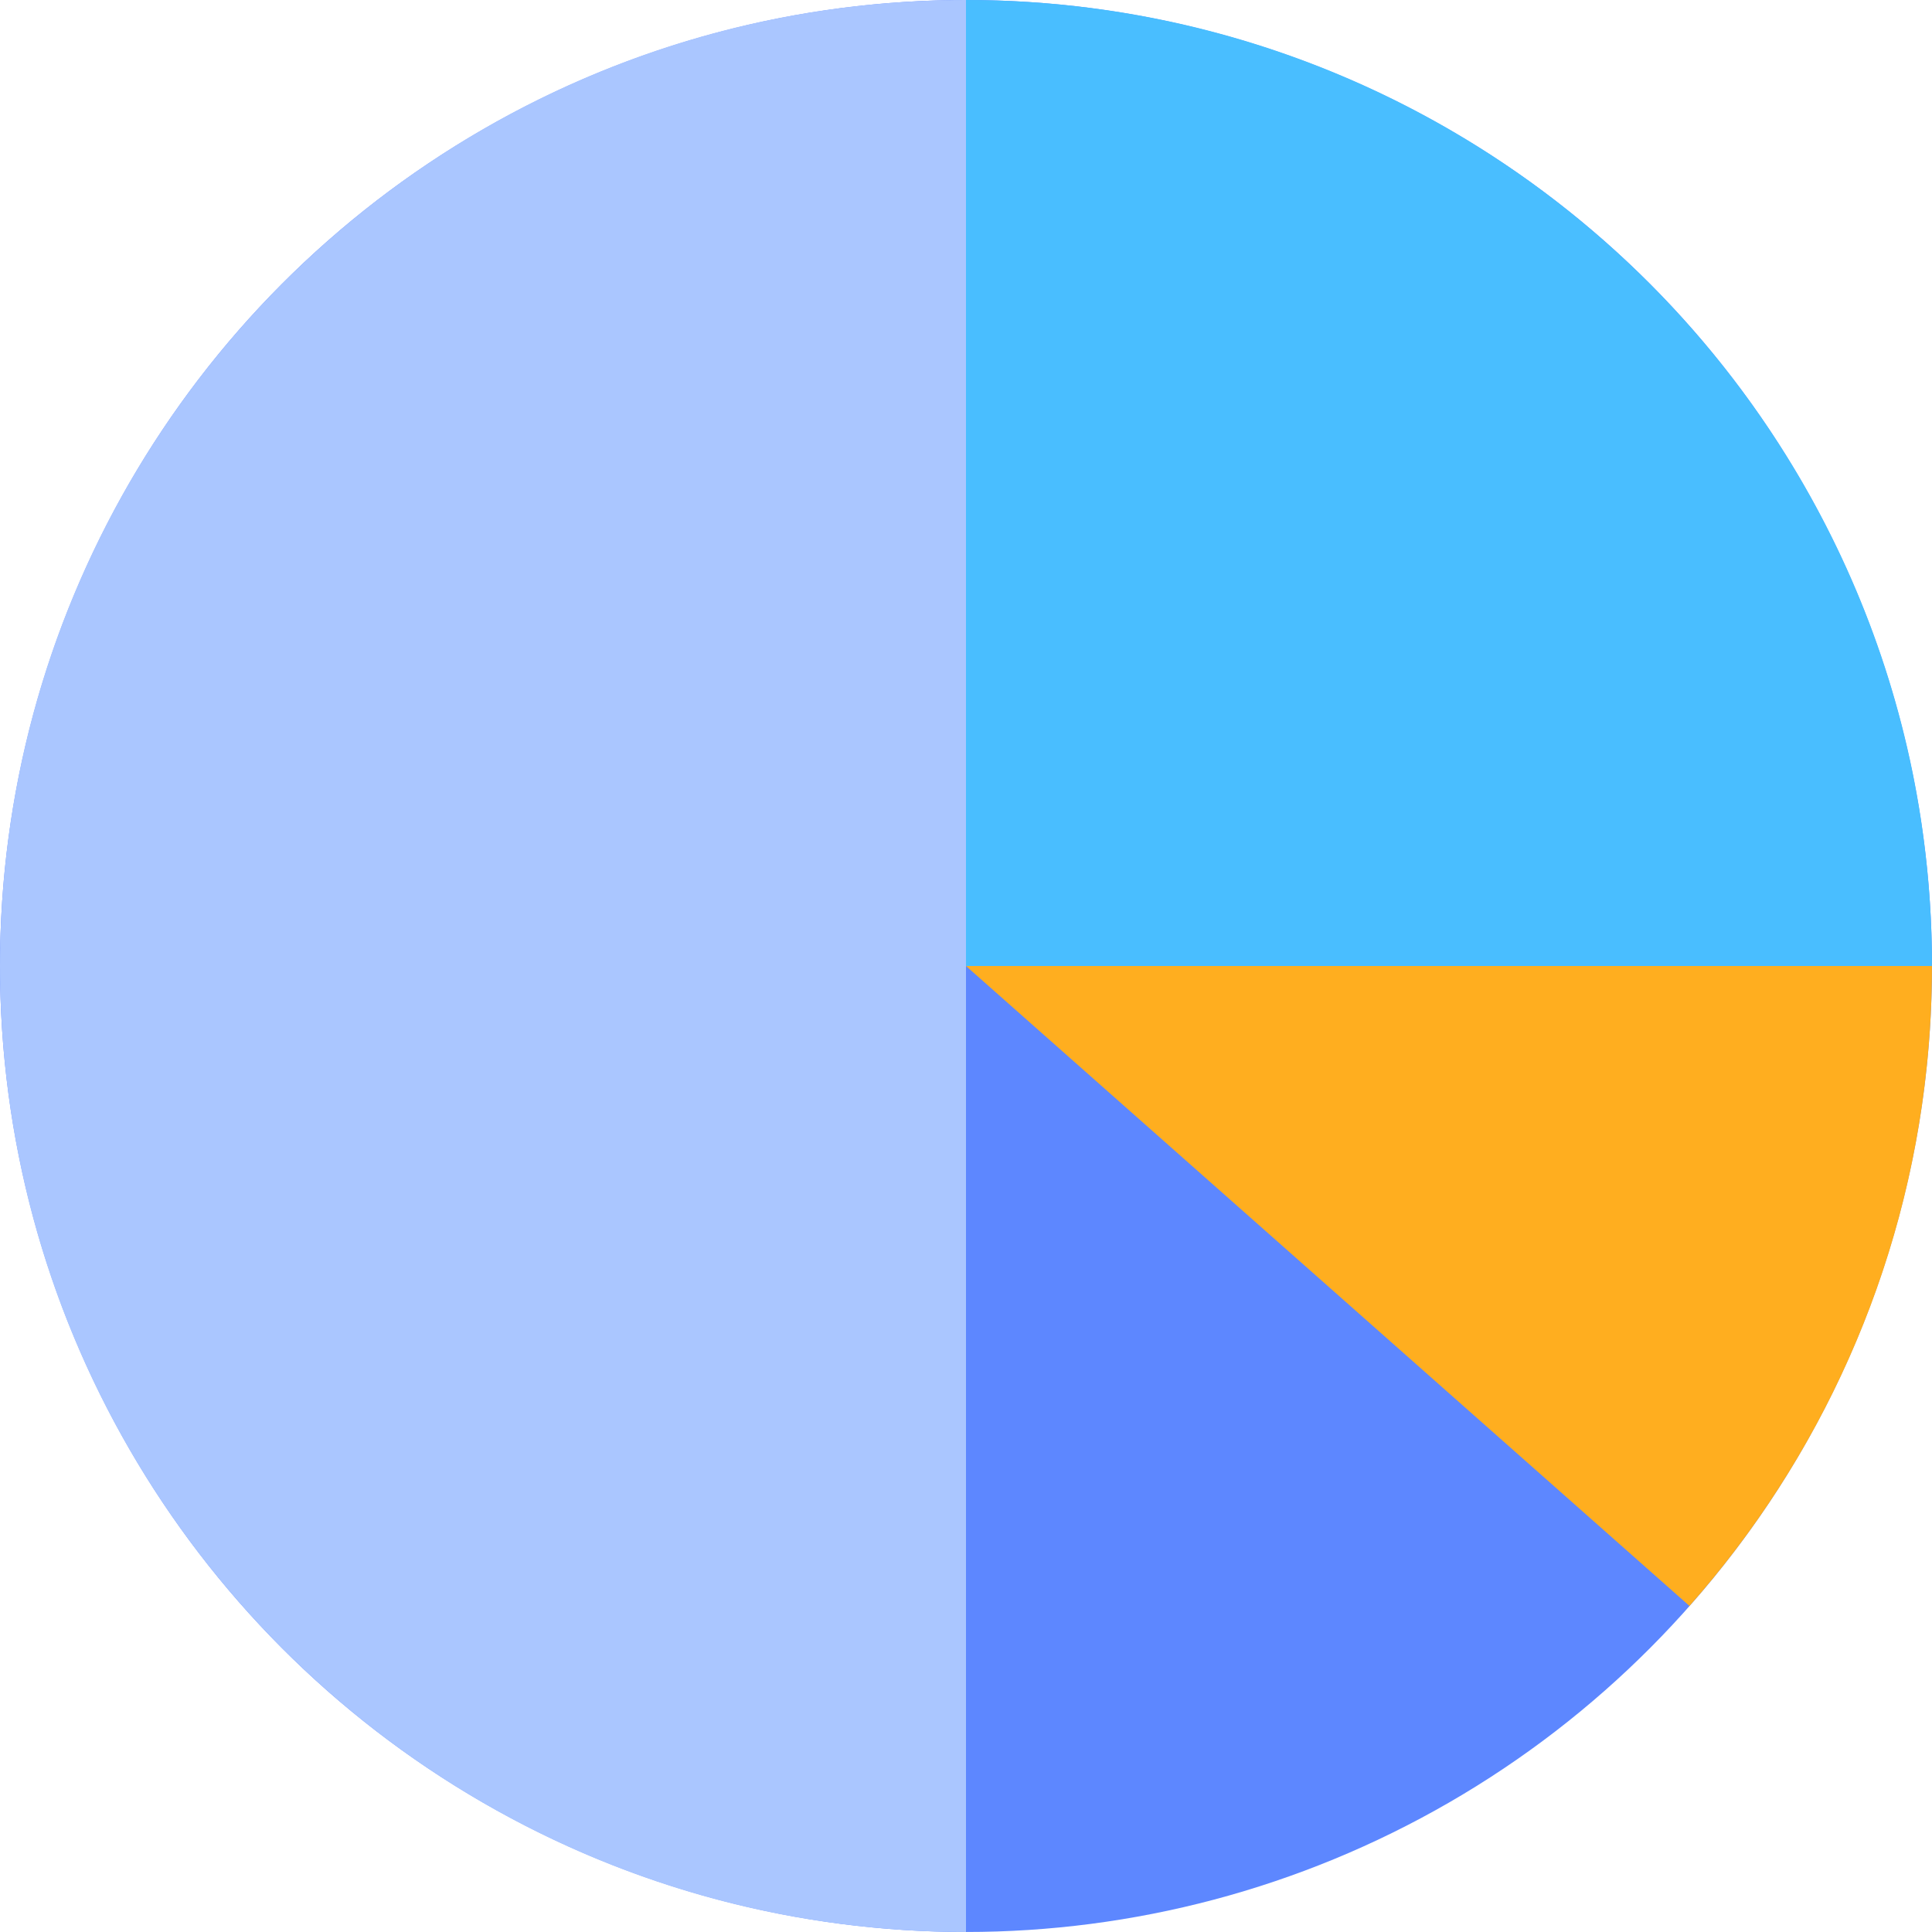 <!DOCTYPE svg PUBLIC "-//W3C//DTD SVG 1.1//EN" "http://www.w3.org/Graphics/SVG/1.1/DTD/svg11.dtd">
<!-- Uploaded to: SVG Repo, www.svgrepo.com, Transformed by: SVG Repo Mixer Tools -->
<svg xmlns="http://www.w3.org/2000/svg" xmlns:xlink="http://www.w3.org/1999/xlink" version="1.1" id="Layer_1" viewBox="0 0 242.59 242.59" xml:space="preserve" fill="#000000" stroke="#000000" stroke-width="0.002">

<g id="SVGRepo_bgCarrier" stroke-width="0"/>

<g id="SVGRepo_tracerCarrier" stroke-linecap="round" stroke-linejoin="round"/>

<g id="SVGRepo_iconCarrier"> <g> <circle style="fill:#5d87ff;" cx="121.294" cy="121.294" r="121.294"/> <path style="fill:#aac6ff;" d="M121.294,242.588C54.305,242.588,0,188.283,0,121.294S54.305,0,121.294,0V242.588z"/> <g> <path style="fill:#49beff;" d="M121.294,0v121.294h121.294C242.588,54.305,188.283,0,121.294,0z"/> </g> <path style="fill:#ffae1f;" d="M121.294,121.294l90.846,80.358c16.323-18.44,27.123-41.882,29.796-67.739 c0.429-4.148,0.651-8.357,0.651-12.619H121.294z"/> </g> </g>

</svg>